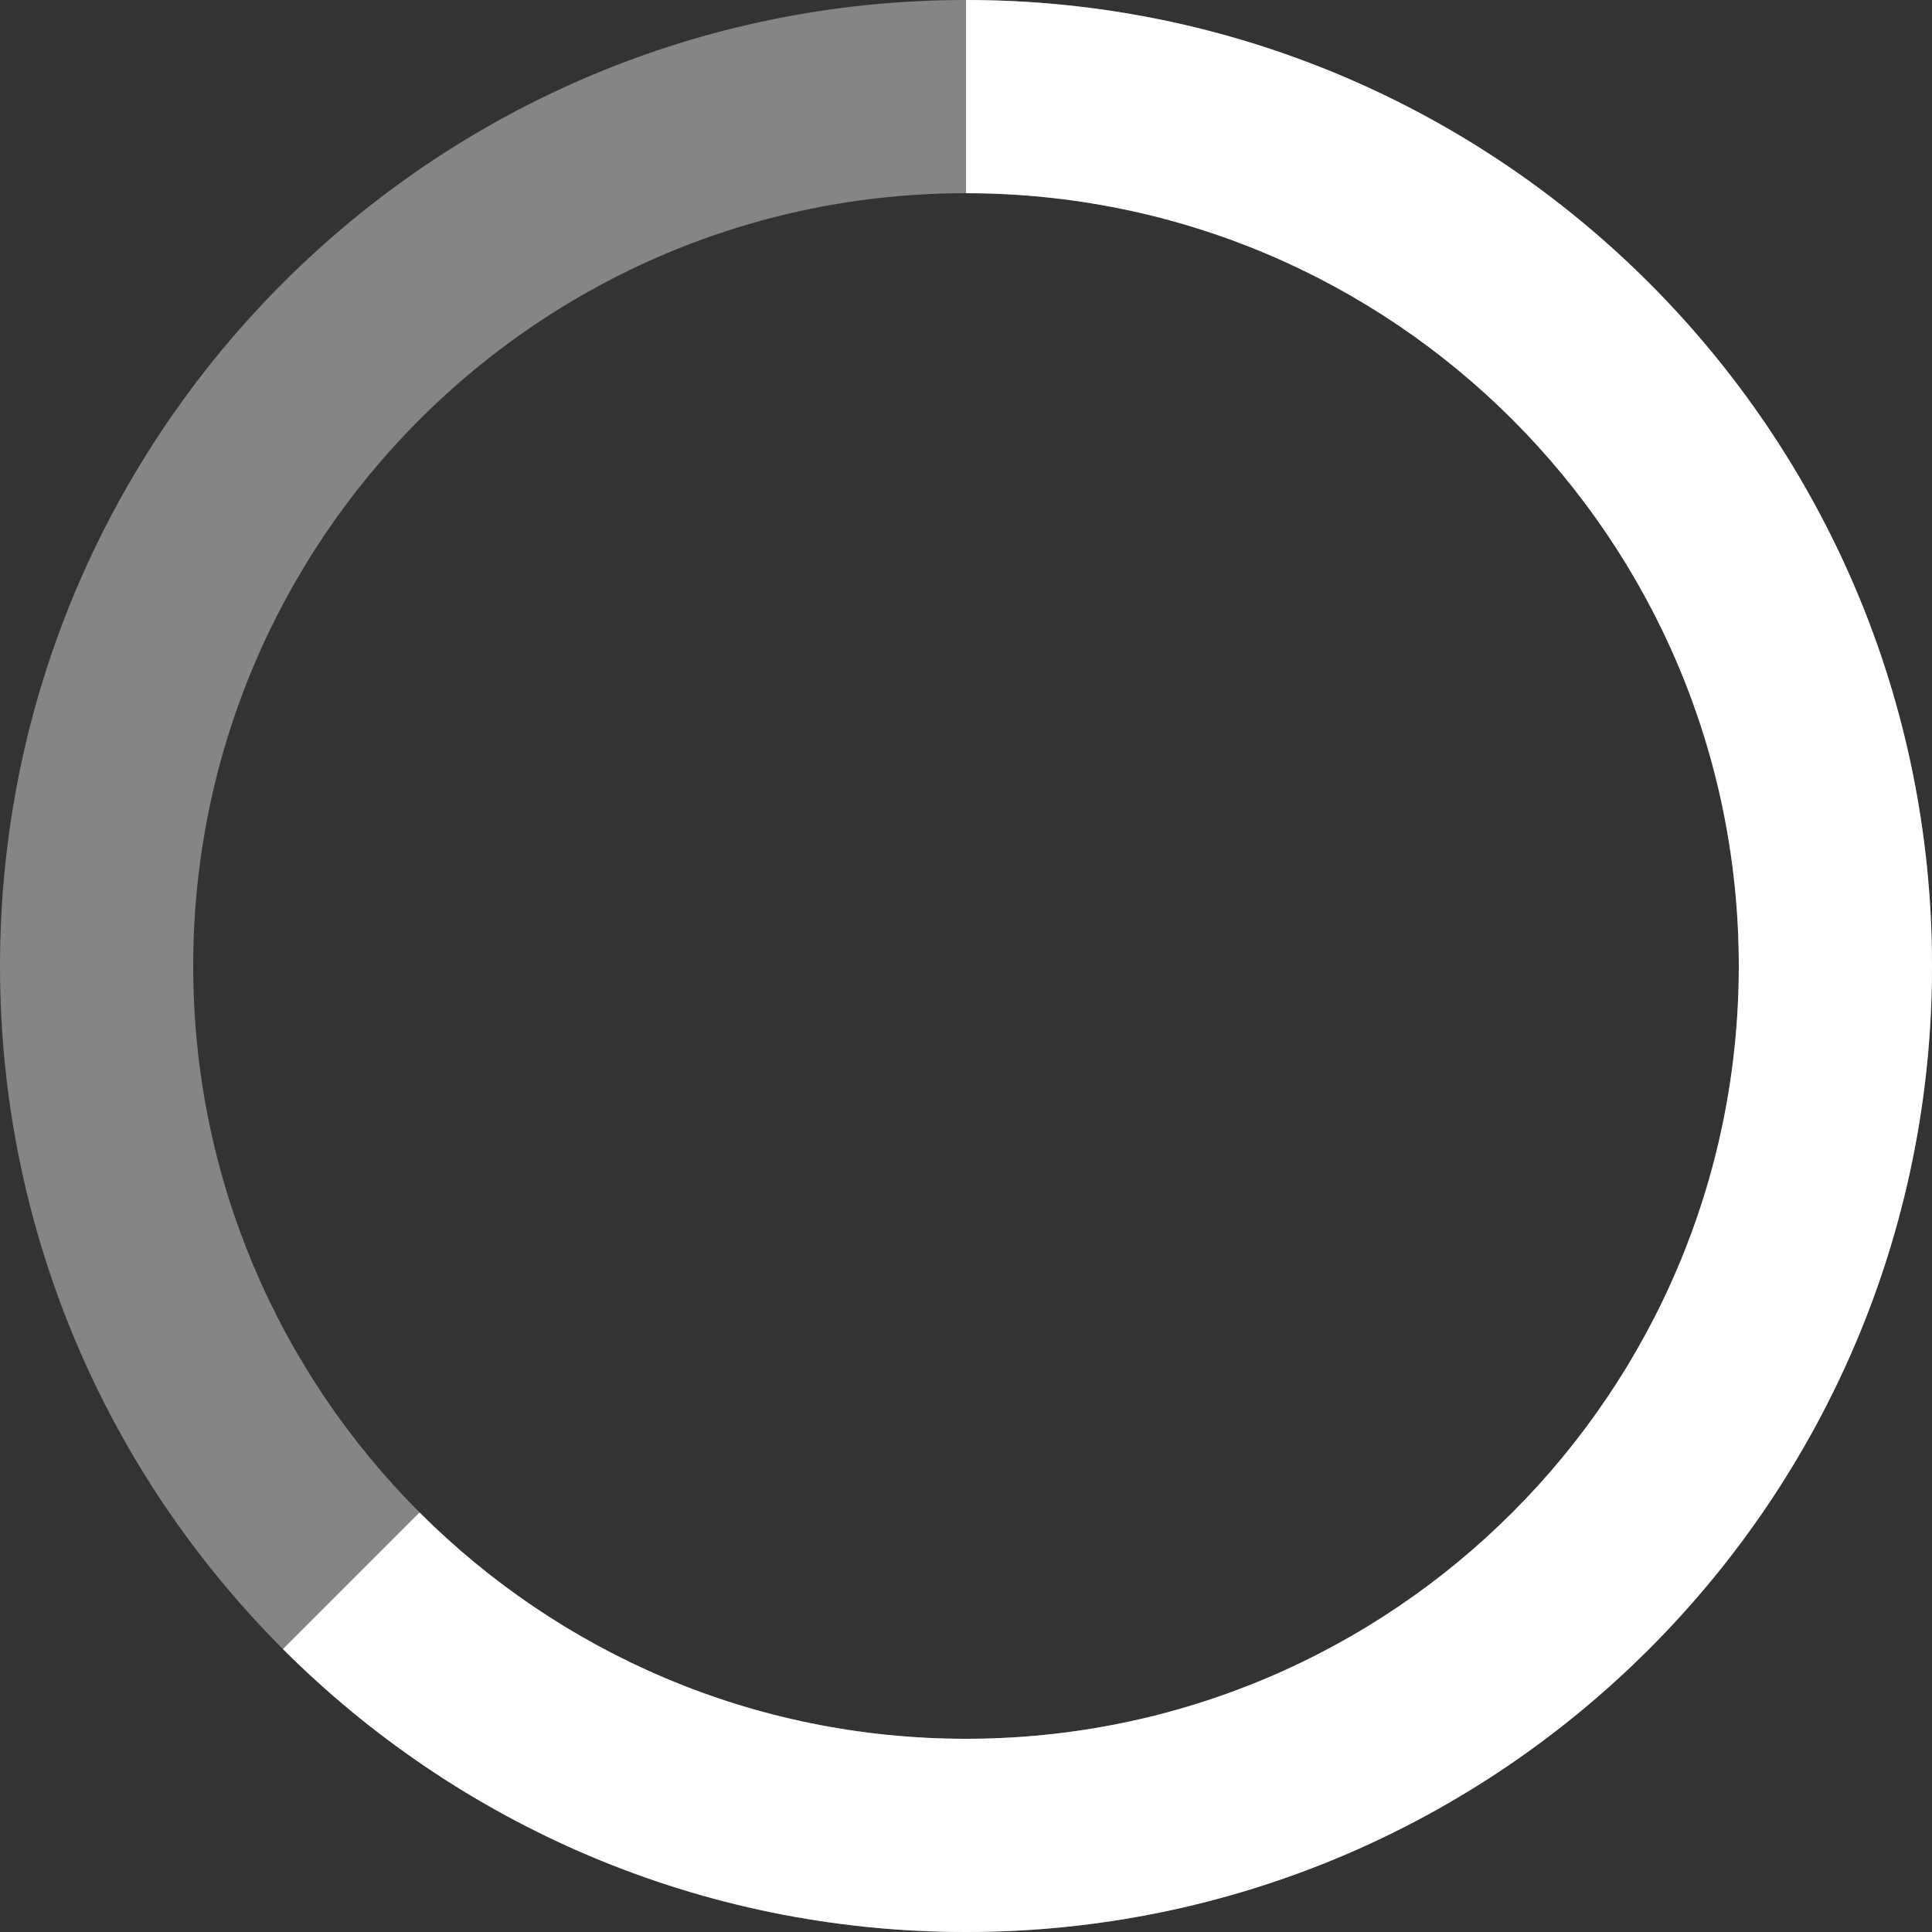 <svg width="20" height="20" viewBox="0 0 20 20" fill="none" xmlns="http://www.w3.org/2000/svg">
<rect x="0" y="0" width="20" height="20" fill="#333333" stroke="none"/>
<path opacity="0.4" fill-rule="evenodd" clip-rule="evenodd" d="M10 20C4.477 20 0 15.523 0 10C0 4.477 4.477 0 10 0C15.523 0 20 4.477 20 10C20 15.523 15.523 20 10 20ZM10 18C14.418 18 18 14.418 18 10C18 5.582 14.418 2 10 2C5.582 2 2 5.582 2 10C2 14.418 5.582 18 10 18Z" fill="white"/>
<path fill-rule="evenodd" clip-rule="evenodd" d="M2.929 17.071L4.343 15.657C5.791 17.105 7.791 18 10 18C14.418 18 18 14.418 18 10C18 5.582 14.418 2 10 2V0C15.523 0 20 4.477 20 10C20 15.523 15.523 20 10 20C7.239 20 4.739 18.881 2.929 17.071Z" fill="white"/>
</svg>
